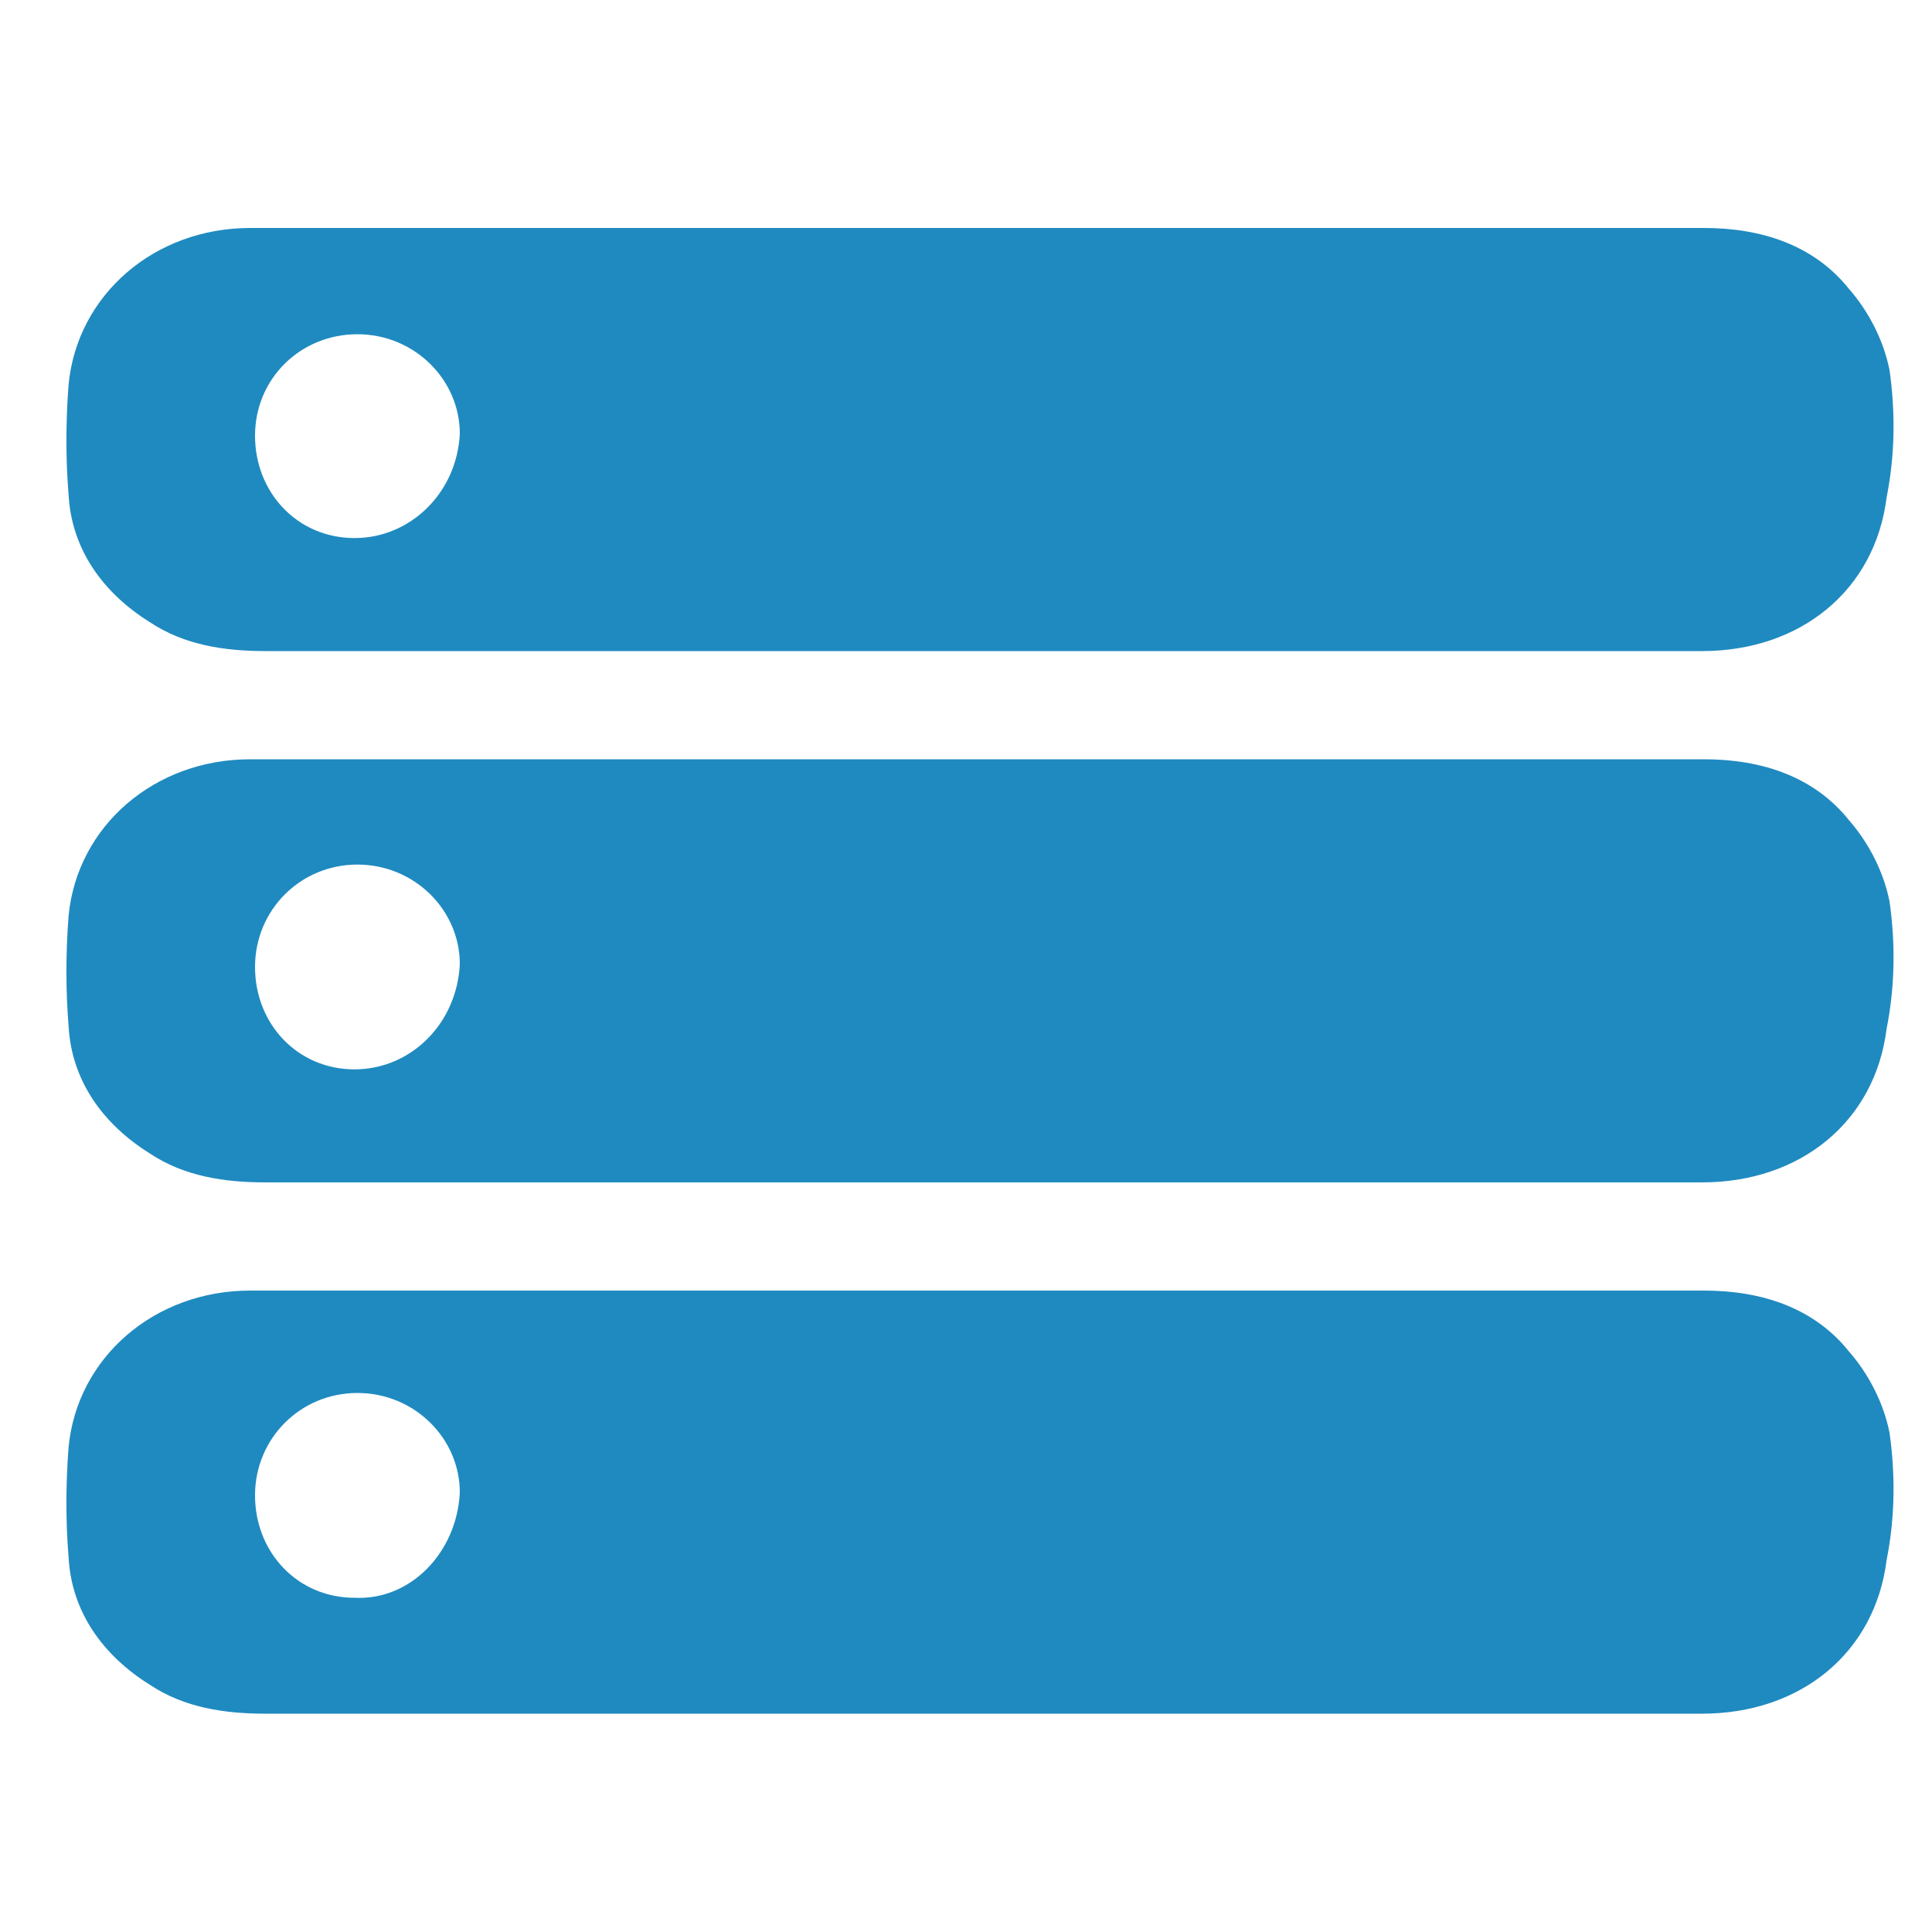 <?xml version="1.0" encoding="utf-8"?>
<!-- Generator: Adobe Illustrator 22.0.1, SVG Export Plug-In . SVG Version: 6.00 Build 0)  -->
<svg version="1.1" id="Layer_1" xmlns="http://www.w3.org/2000/svg" xmlns:xlink="http://www.w3.org/1999/xlink" x="0px" y="0px"
	 viewBox="0 0 200 200" style="enable-background:new 0 0 200 200;" xml:space="preserve">
<style type="text/css">
	.st0{display:none;}
	.st1{display:inline;fill:#1F8AC0;}
	.st2{display:inline;}
	.st3{fill:#1F8AC0;}
</style>
<g class="st0">
	<path class="st1" d="M72.2,47.1c8,2.9,16.4,4.7,24.8,5.3V2c-4.8,0.2-9.5,0.7-14.2,1.6C75,12.2,68.4,26.2,63.7,43.6
		c1,0.5,2.1,1,3.1,1.4C68.6,45.7,70.4,46.5,72.2,47.1z"/>
	<path class="st1" d="M57,40c3.8-13.4,8.7-24.9,14.6-33.6C59,10.3,47.4,16.6,37.5,24.9C43.3,30.8,49.9,35.9,57,40z"/>
	<path class="st1" d="M97,96.8V58.7c-9.1-0.6-18.2-2.5-26.8-5.6c-2-0.7-3.8-1.5-5.7-2.3c-0.8-0.3-1.6-0.7-2.4-1.1
		c-3.3,14.2-5.2,30.2-5.5,47.1H97z"/>
	<path class="st1" d="M71.1,193.6c-5.7-8.8-10.5-20.2-14.2-33.4c-7.1,4.1-13.6,9.2-19.4,15.1C47.1,183.3,58.4,189.6,71.1,193.6z"/>
	<path class="st1" d="M97,147.6c-10.4,0.7-20.5,3.2-30.1,7.4c-1.2,0.5-2.3,1-3.4,1.6c4.5,17,10.9,30.9,18.5,39.7
		c4.9,0.9,10,1.5,15,1.7V147.6z"/>
	<path class="st1" d="M166.8,27.7c-10.5-9.7-23.3-17.1-37.5-21.5c6.4,9.4,11.7,22,15.5,36.7C152.8,38.9,160.2,33.8,166.8,27.7z"/>
	<path class="st1" d="M128.9,49.1c1.9-0.5,3.8-1.2,5.7-1.8c1.1-0.4,2.2-0.8,3.3-1.3c-4.7-18.5-11.6-33.5-19.8-42.5
		c-4.8-0.9-9.6-1.4-14.4-1.5h-0.3v50.6C112,52.6,120.6,51.4,128.9,49.1z"/>
	<path class="st1" d="M136.9,53.1c-2,0.7-4,1.4-6,2c-8.9,2.5-18,3.8-27.2,3.8h-0.3v37.9h40.9c-0.2-15.9-2-31.1-4.9-44.6
		C138.6,52.5,137.8,52.9,136.9,53.1z"/>
	<path class="st1" d="M144.9,157.1c-3.7,14.5-8.8,26.9-15,36.3c14-4.4,26.4-11.7,36.8-21.2C160.2,166.2,152.9,161.1,144.9,157.1z"/>
	<path class="st1" d="M64.6,149.2c10.3-4.5,21.3-7.2,32.5-7.9v-38.1H56.7c0.2,16.9,2.1,33,5.3,47.2C62.9,150,63.7,149.6,64.6,149.2z
		"/>
	<path class="st1" d="M138.1,154.1c-1.1-0.4-2.2-0.9-3.3-1.3c-10-3.6-20.5-5.4-31.1-5.4h-0.3V198h0.3c5.1-0.2,10.3-0.8,15.3-1.7
		C126.9,187,133.6,172.2,138.1,154.1z"/>
	<path class="st1" d="M136.9,146.9c0.9,0.3,1.7,0.6,2.6,1c2.9-13.6,4.6-28.8,4.8-44.7h-40.9v37.9h0.3
		C115,141.1,126.2,143,136.9,146.9z"/>
	<g class="st2">
		<path class="st3" d="M151.6,96.8h46.6V97h0.2c-0.7-24.9-10.9-48-27.4-65.1V32h-0.1l0.3,0.3c-7.4,6.9-15.8,12.6-24.9,17
			C149.5,63.5,151.4,79.6,151.6,96.8z"/>
		<path class="st3" d="M170.9,168h0.2c16.5-17.1,26.6-40.1,27.4-65h-0.2v0.1h-46.6c-0.2,17.2-2,33.4-5.2,47.7
			c9,4.3,17.3,10,24.7,16.9L170.9,168z"/>
	</g>
	<g class="st2">
		<path class="st3" d="M33.2,171l-0.2-0.2c6.6-6.7,14.1-12.4,22.3-17c-3.6-15.1-5.7-32.3-5.9-50.7H2.4C3.2,129,14.4,153.4,32.8,171
			H33.2z"/>
		<path class="st3" d="M37,174.8C37,174.8,37,174.8,37,174.8L37,174.8L37,174.8z"/>
	</g>
	<path class="st1" d="M32.9,29.2l0.2-0.2h-0.2C20.3,41,10.9,56.4,6,73.7c-2.1,7.7-3.3,15.5-3.6,23.1h46.9c0.2-18.4,2.4-35.5,6-50.5
		C47.2,41.7,39.6,36,32.9,29.2z"/>
</g>
<g>
	<g>
		<g>
			<g>
				<g>
					<path class="st3" d="M195.6,38.3c-0.6-3-2.1-6-4.2-8.4c-3.6-4.5-9-6.3-15-6.3h-74.8c-25.1,0-50.3,0-75.7,0
						c-9.9,0-17.9,6.9-18.8,16.2c-0.3,3.9-0.3,7.8,0,11.4c0.3,5.7,3.6,10.2,8.4,13.2c3.6,2.4,7.8,3,12,3c22.1,0,44.3,0,66.4,0
						c4.8,0,9.6,0,14.7,0c15.3,0,30.5,0,45.8,0c7.2,0,14.7,0,21.8,0c10.2,0,17.9-6.3,19.1-15.9C196.2,47,196.2,42.5,195.6,38.3z
						 M36.7,55.7c-5.9,0-10.3-4.7-10.3-10.6S31.1,34.6,37,34.6s10.6,4.7,10.6,10.3C47.3,51,42.5,55.7,36.7,55.7z"/>
				</g>
			</g>
			<g>
				<g>
					<path class="st3" d="M195.6,93.3c-0.6-3-2.1-6-4.2-8.4c-3.6-4.5-9-6.3-15-6.3h-74.8c-25.1,0-50.3,0-75.7,0
						c-9.9,0-17.9,6.9-18.8,16.2c-0.3,3.9-0.3,7.8,0,11.4c0.3,5.7,3.6,10.2,8.4,13.2c3.6,2.4,7.8,3,12,3c22.1,0,44.3,0,66.4,0
						c4.8,0,9.6,0,14.7,0c15.3,0,30.5,0,45.8,0c7.2,0,14.7,0,21.8,0c10.2,0,17.9-6.3,19.1-15.9C196.2,102,196.2,97.5,195.6,93.3z
						 M36.7,110.7c-5.9,0-10.3-4.7-10.3-10.6S31.1,89.5,37,89.5s10.6,4.7,10.6,10.3C47.3,106,42.5,110.7,36.7,110.7z"/>
				</g>
			</g>
			<g>
				<g>
					<path class="st3" d="M195.6,148.3c-0.6-3-2.1-6-4.2-8.4c-3.6-4.5-9-6.3-15-6.3h-74.8c-25.1,0-50.3,0-75.7,0
						c-9.9,0-17.9,6.9-18.8,16.2c-0.3,3.9-0.3,7.8,0,11.4c0.3,5.7,3.6,10.2,8.4,13.2c3.6,2.4,7.8,3,12,3c22.1,0,44.3,0,66.4,0
						c4.8,0,9.6,0,14.7,0c15.3,0,30.5,0,45.8,0c7.2,0,14.7,0,21.8,0c10.2,0,17.9-6.3,19.1-15.9C196.2,157,196.2,152.5,195.6,148.3z
						 M36.7,165.4c-5.9,0-10.3-4.7-10.3-10.6s4.7-10.6,10.6-10.6s10.6,4.7,10.6,10.3C47.3,160.7,42.5,165.7,36.7,165.4z"/>
				</g>
			</g>
		</g>
	</g>
</g>
<g>
</g>
<g>
</g>
<g>
</g>
<g>
</g>
<g>
</g>
<g>
</g>
<g>
</g>
<g>
</g>
<g>
</g>
<g>
</g>
<g>
</g>
</svg>
